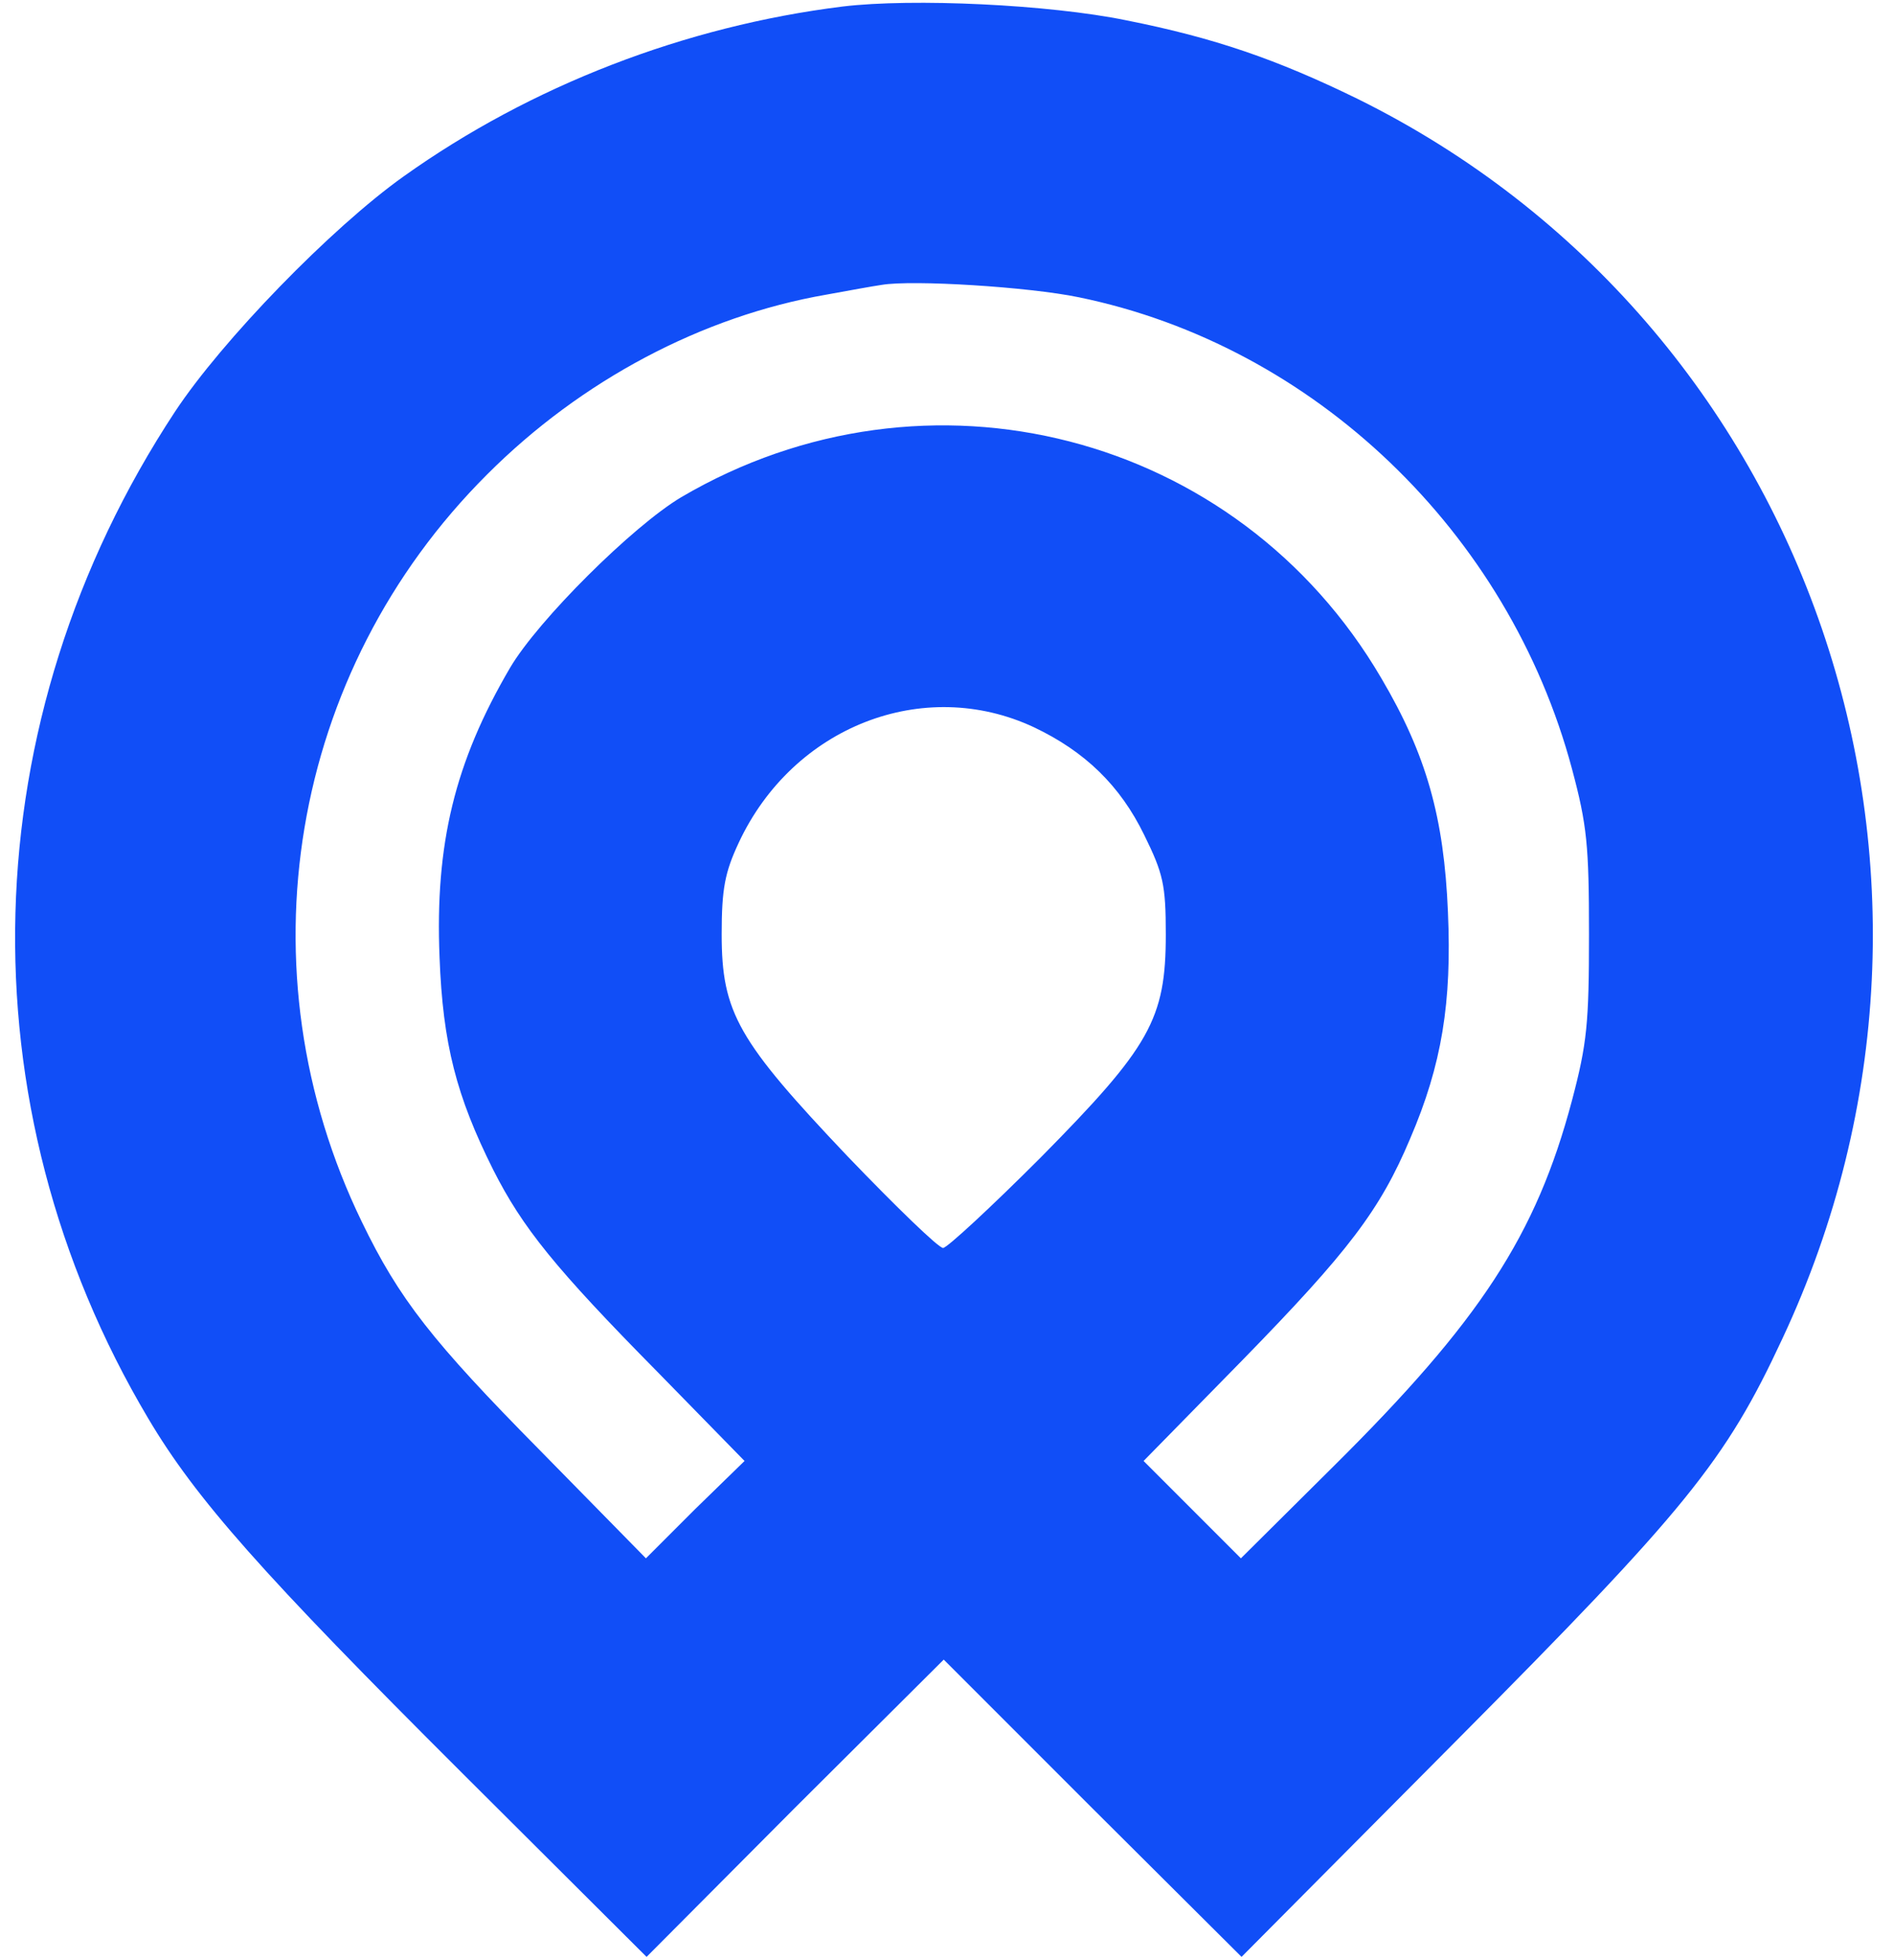 <svg xmlns="http://www.w3.org/2000/svg" fill="none" viewBox="0 0 290 300"><path fill="#114EF7" d="M129 1c-24.1 3-47.7 12.1-67.2 26-11.1 7.9-27.8 25.1-35 36-31.1 47.2-32.7 106-4.1 154.1 7.3 12.3 17.4 23.7 48.2 54.4l28.1 28 22.7-22.8 22.8-22.7 22.8 22.8 22.8 22.7 32.8-33c35.3-35.5 41.3-42.9 50-61.6 33.4-71.2 4.4-155.5-65.1-189.8-12.3-6-21.8-9.3-35.4-12C160.7.7 139.8-.3 129 1Zm36.2 44.5c36 7.4 65.8 35.9 75.5 72.2 2.3 8.6 2.6 11.7 2.6 25.3 0 13.6-.3 16.7-2.6 25.4-5.5 20.7-14.1 33.8-36.6 56.1l-14.1 14-7.5-7.5-7.4-7.4 15.2-15.5c16.2-16.6 21-22.9 25.6-33.8 4.9-11.4 6.4-20.9 5.8-34.7-.6-14.5-3.3-24.1-10.2-35.8-22-37.6-69.6-49.8-107.2-27.7-7.4 4.4-21.9 18.8-26.2 26.1-8.5 14.5-11.5 27-10.8 44.3.5 13.3 2.6 21.3 8.2 32.5 4.5 8.9 9.5 15.1 25.2 31l13.3 13.6-7.6 7.4-7.5 7.5L82.7 222c-16.5-16.7-21.6-23.2-27.3-35-18.7-38.5-11.1-84.2 19.2-114.4 14.4-14.4 32.9-24.2 51.9-27.5 3.3-.6 7.1-1.3 8.5-1.5 4.7-.8 22.5.3 30.2 1.9Zm-6.9 65.8c7.8 3.7 13.2 8.9 16.9 16.5 2.9 5.9 3.3 7.6 3.3 15.2 0 13-2.4 17.2-19.2 34.2-7.6 7.6-14.3 13.8-14.9 13.8-.7 0-7.2-6.3-14.6-14-16.8-17.7-19.3-22-19.3-34 0-7 .5-9.5 2.6-14 8.3-17.8 28.3-25.6 45.2-17.7Z"/></svg>